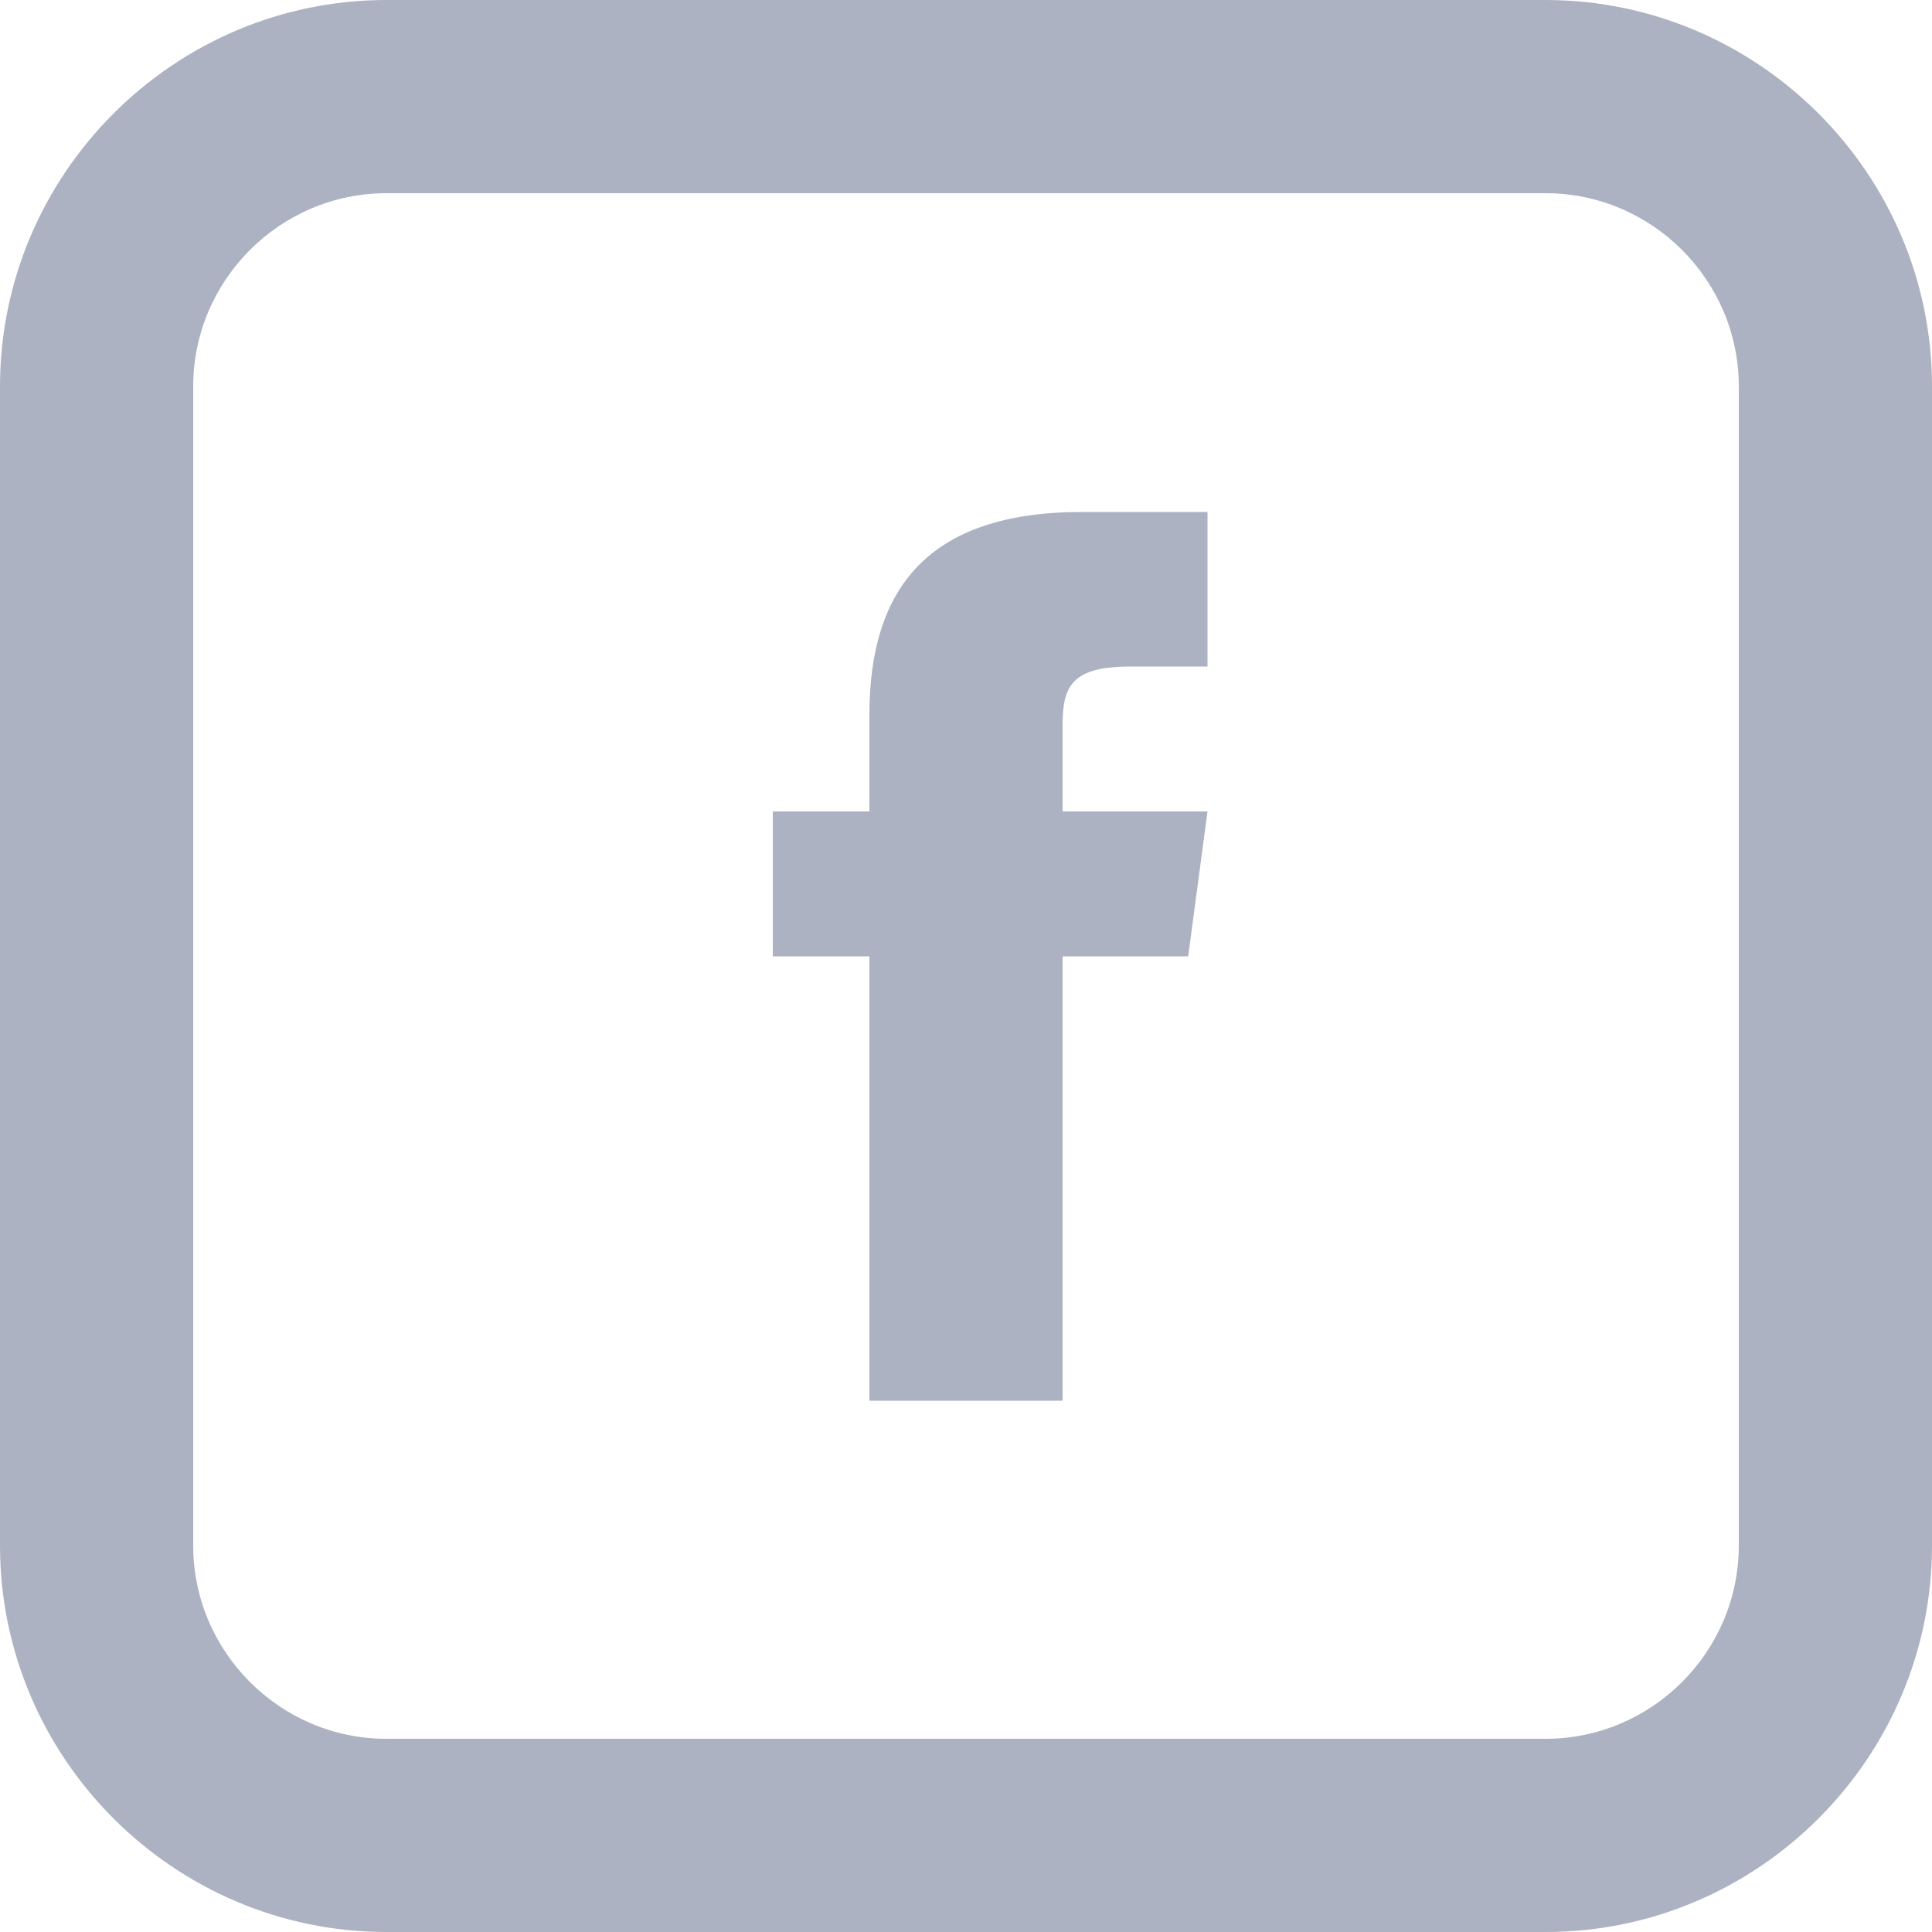 <?xml version="1.0" encoding="utf-8"?>
<!-- Generator: Adobe Illustrator 21.1.0, SVG Export Plug-In . SVG Version: 6.00 Build 0)  -->
<svg version="1.1" id="Layer_1" xmlns="http://www.w3.org/2000/svg" xmlns:xlink="http://www.w3.org/1999/xlink" x="0px" y="0px"
	 viewBox="0 0 20 20" style="enable-background:new 0 0 20 20;" xml:space="preserve">
<style type="text/css">
	.st0{fill:#FFFFFF;fill-opacity:0;}
	.st1{fill:#acb2c2;}
	.st2{fill:none;}
</style>
<g>
	<path class="st0" d="M4,19c-1.7,0-3-1.3-3-3V4c0-1.7,1.3-3,3-3h12c1.7,0,3,1.3,3,3v12c0,1.7-1.3,3-3,3H4z"/>
	<path class="st1" d="M16,2c1.1,0,2,0.9,2,2v12c0,1.1-0.9,2-2,2H4c-1.1,0-2-0.9-2-2V4c0-1.1,0.9-2,2-2H16 M16,0H4C1.8,0,0,1.8,0,4
		v12c0,2.2,1.8,4,4,4h12c2.2,0,4-1.8,4-4V4C20,1.8,18.2,0,16,0L16,0z"/>
</g>
<g>
	<circle class="st2" cx="10" cy="10" r="4"/>
</g>
<path class="st1" d="M11,8.4V7.5c0-0.4,0.1-0.6,0.7-0.6h0.8V5.3h-1.3C9.6,5.3,9,6.1,9,7.4v1H8v1.5h1v4.6h2V9.9h1.3l0.2-1.5H11z"/>
</svg>
